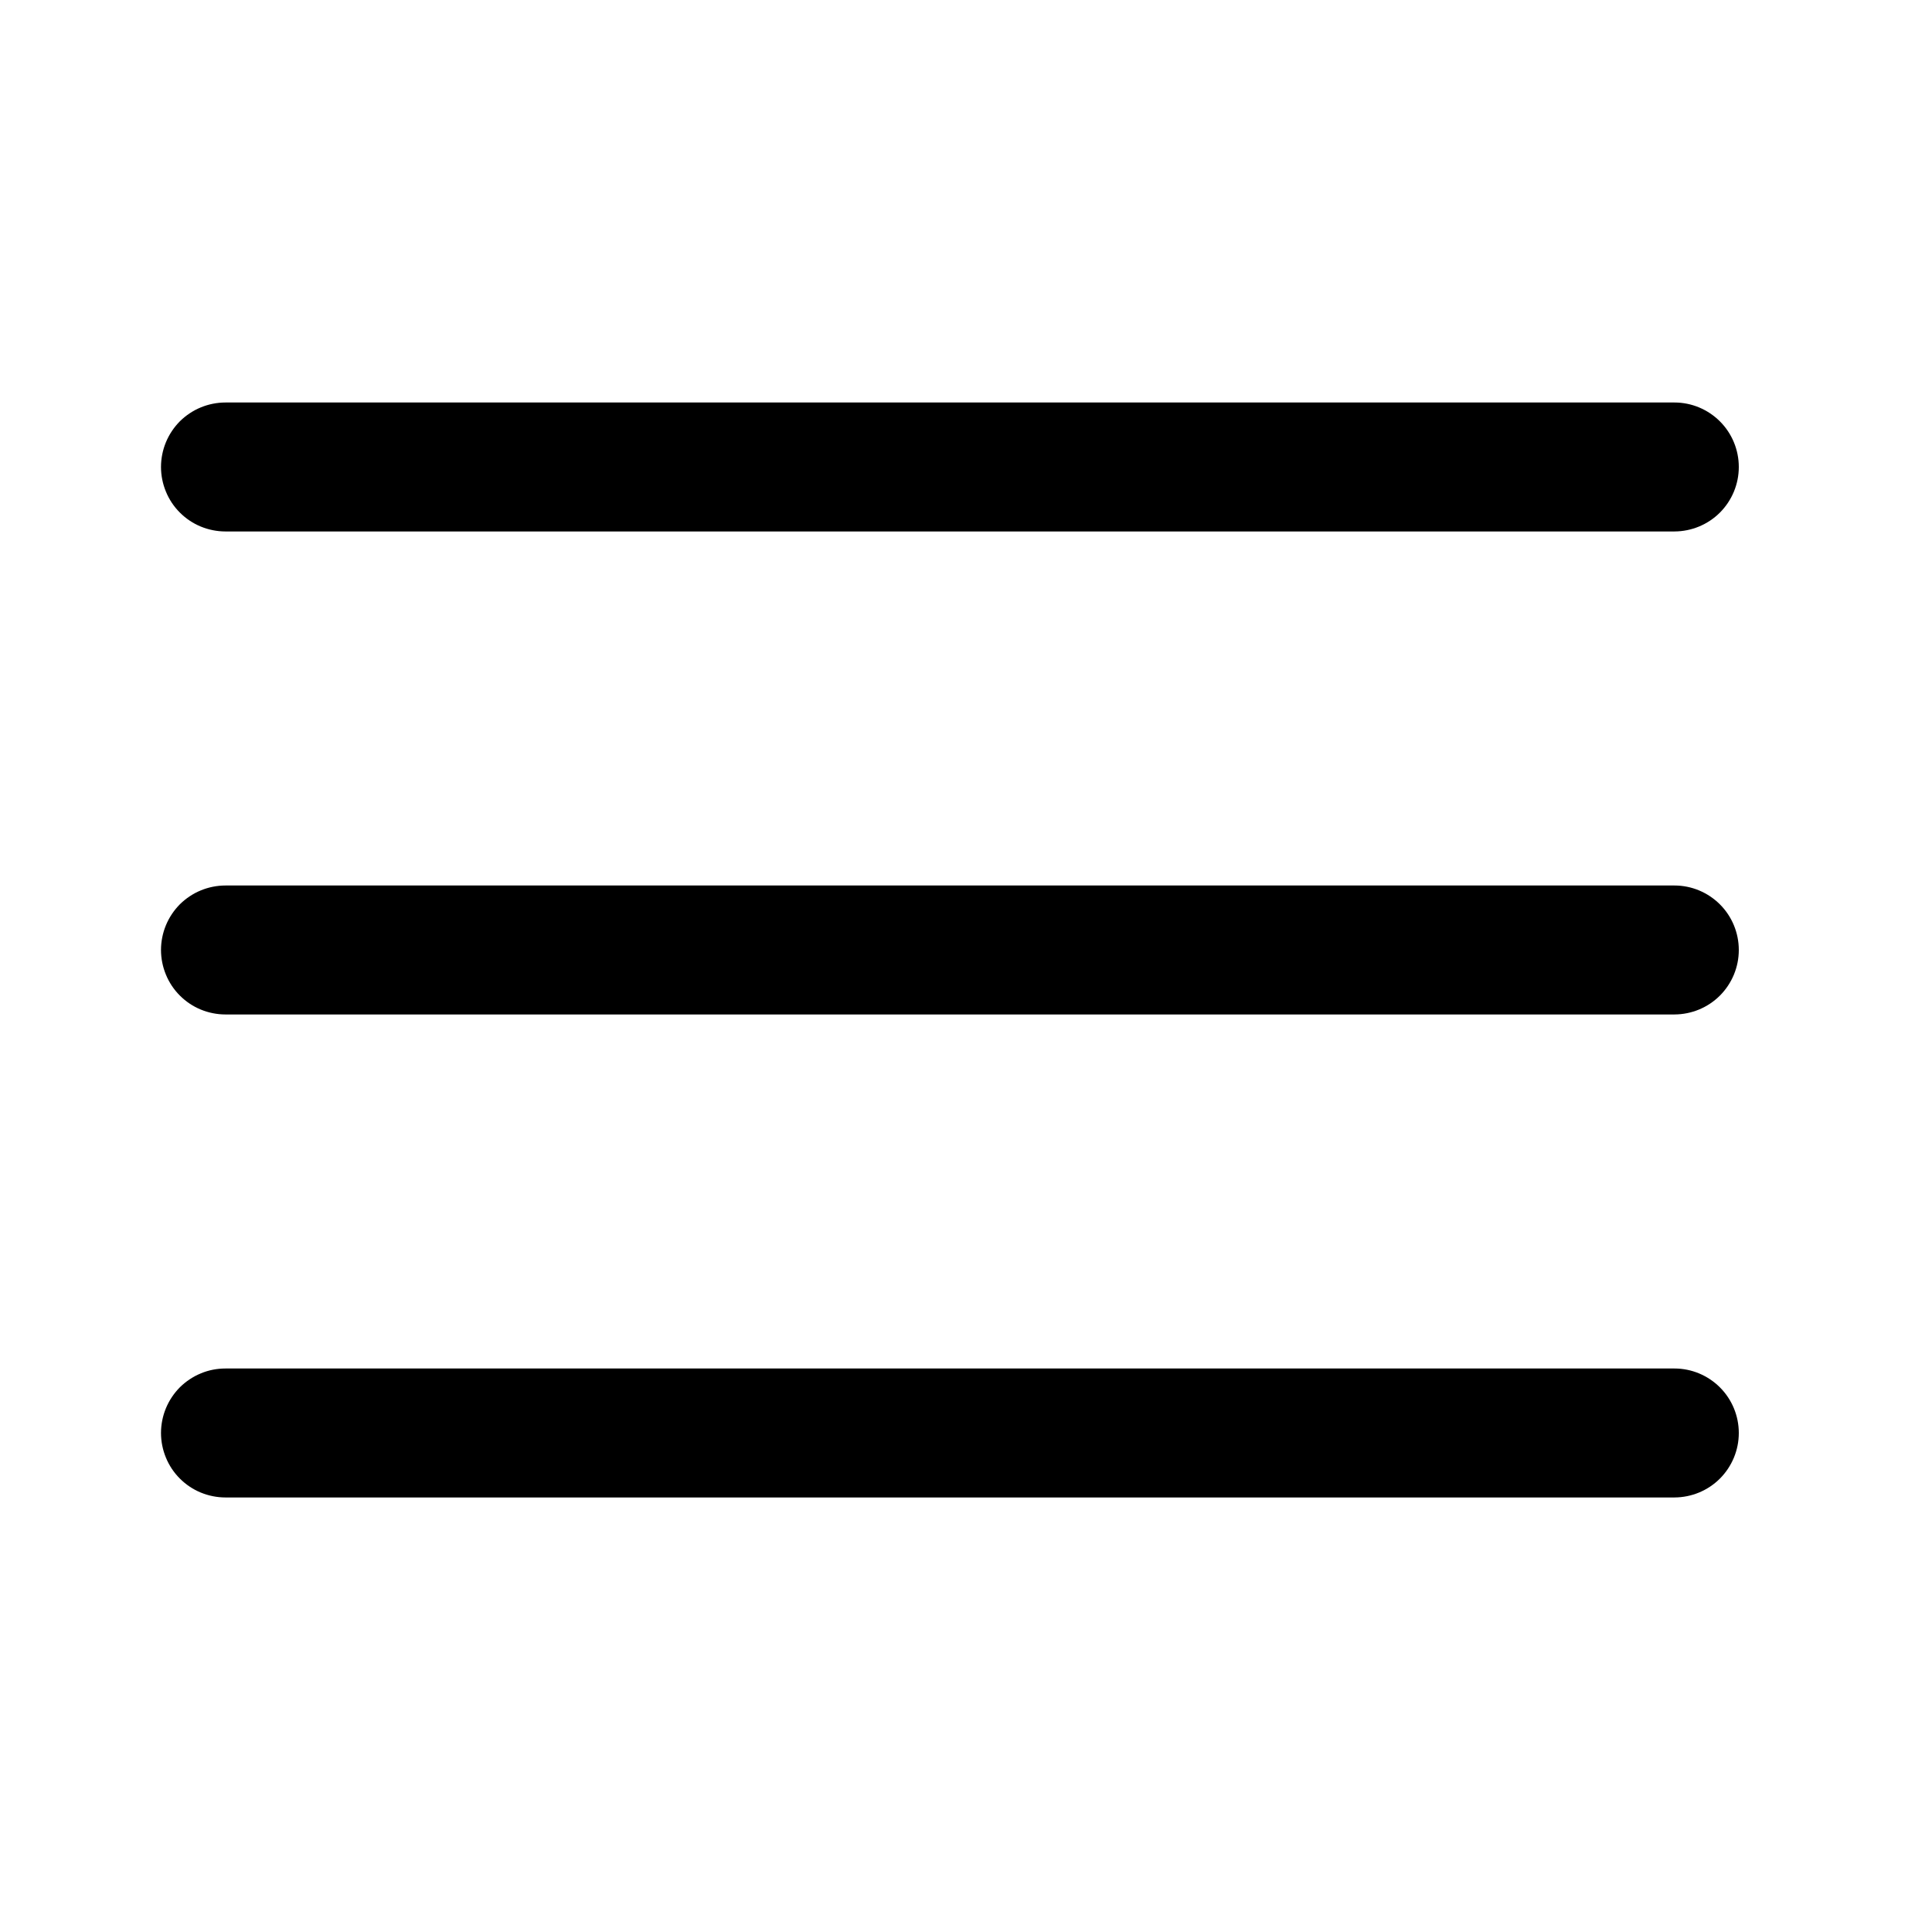 <svg viewBox="0 0 24 24" fill="none" xmlns="http://www.w3.org/2000/svg">
<path d="M2.801 17C2.696 17 2.591 17.02 2.494 17.061C2.397 17.101 2.309 17.16 2.234 17.234C2.16 17.309 2.101 17.397 2.061 17.494C2.021 17.591 2 17.696 2 17.801C2 17.906 2.021 18.01 2.061 18.107C2.101 18.205 2.16 18.293 2.234 18.367C2.309 18.442 2.397 18.501 2.494 18.541C2.591 18.581 2.696 18.602 2.801 18.602H20.801C21.013 18.601 21.216 18.517 21.366 18.367C21.516 18.216 21.6 18.013 21.6 17.801C21.6 17.589 21.516 17.385 21.366 17.235C21.216 17.085 21.013 17 20.801 17H2.801ZM2.801 5C2.696 5 2.591 5.021 2.494 5.061C2.397 5.101 2.309 5.16 2.234 5.234C2.16 5.309 2.101 5.397 2.061 5.494C2.021 5.591 2 5.696 2 5.801C2 5.906 2.021 6.01 2.061 6.107C2.101 6.205 2.16 6.293 2.234 6.367C2.309 6.442 2.397 6.501 2.494 6.541C2.591 6.581 2.696 6.602 2.801 6.602H20.801C21.013 6.601 21.216 6.517 21.366 6.367C21.516 6.216 21.6 6.013 21.6 5.801C21.6 5.589 21.516 5.385 21.366 5.235C21.216 5.085 21.013 5 20.801 5L2.801 5ZM2.801 11C2.696 11 2.591 11.021 2.494 11.061C2.397 11.101 2.309 11.16 2.234 11.234C2.16 11.309 2.101 11.397 2.061 11.494C2.021 11.591 2 11.696 2 11.801C2 11.906 2.021 12.01 2.061 12.107C2.101 12.205 2.16 12.293 2.234 12.367C2.309 12.442 2.397 12.501 2.494 12.541C2.591 12.581 2.696 12.602 2.801 12.602H20.801C21.013 12.601 21.216 12.517 21.366 12.367C21.516 12.216 21.6 12.013 21.6 11.801C21.6 11.589 21.516 11.385 21.366 11.235C21.216 11.085 21.013 11 20.801 11H2.801Z" fill="black"/>
</svg>
